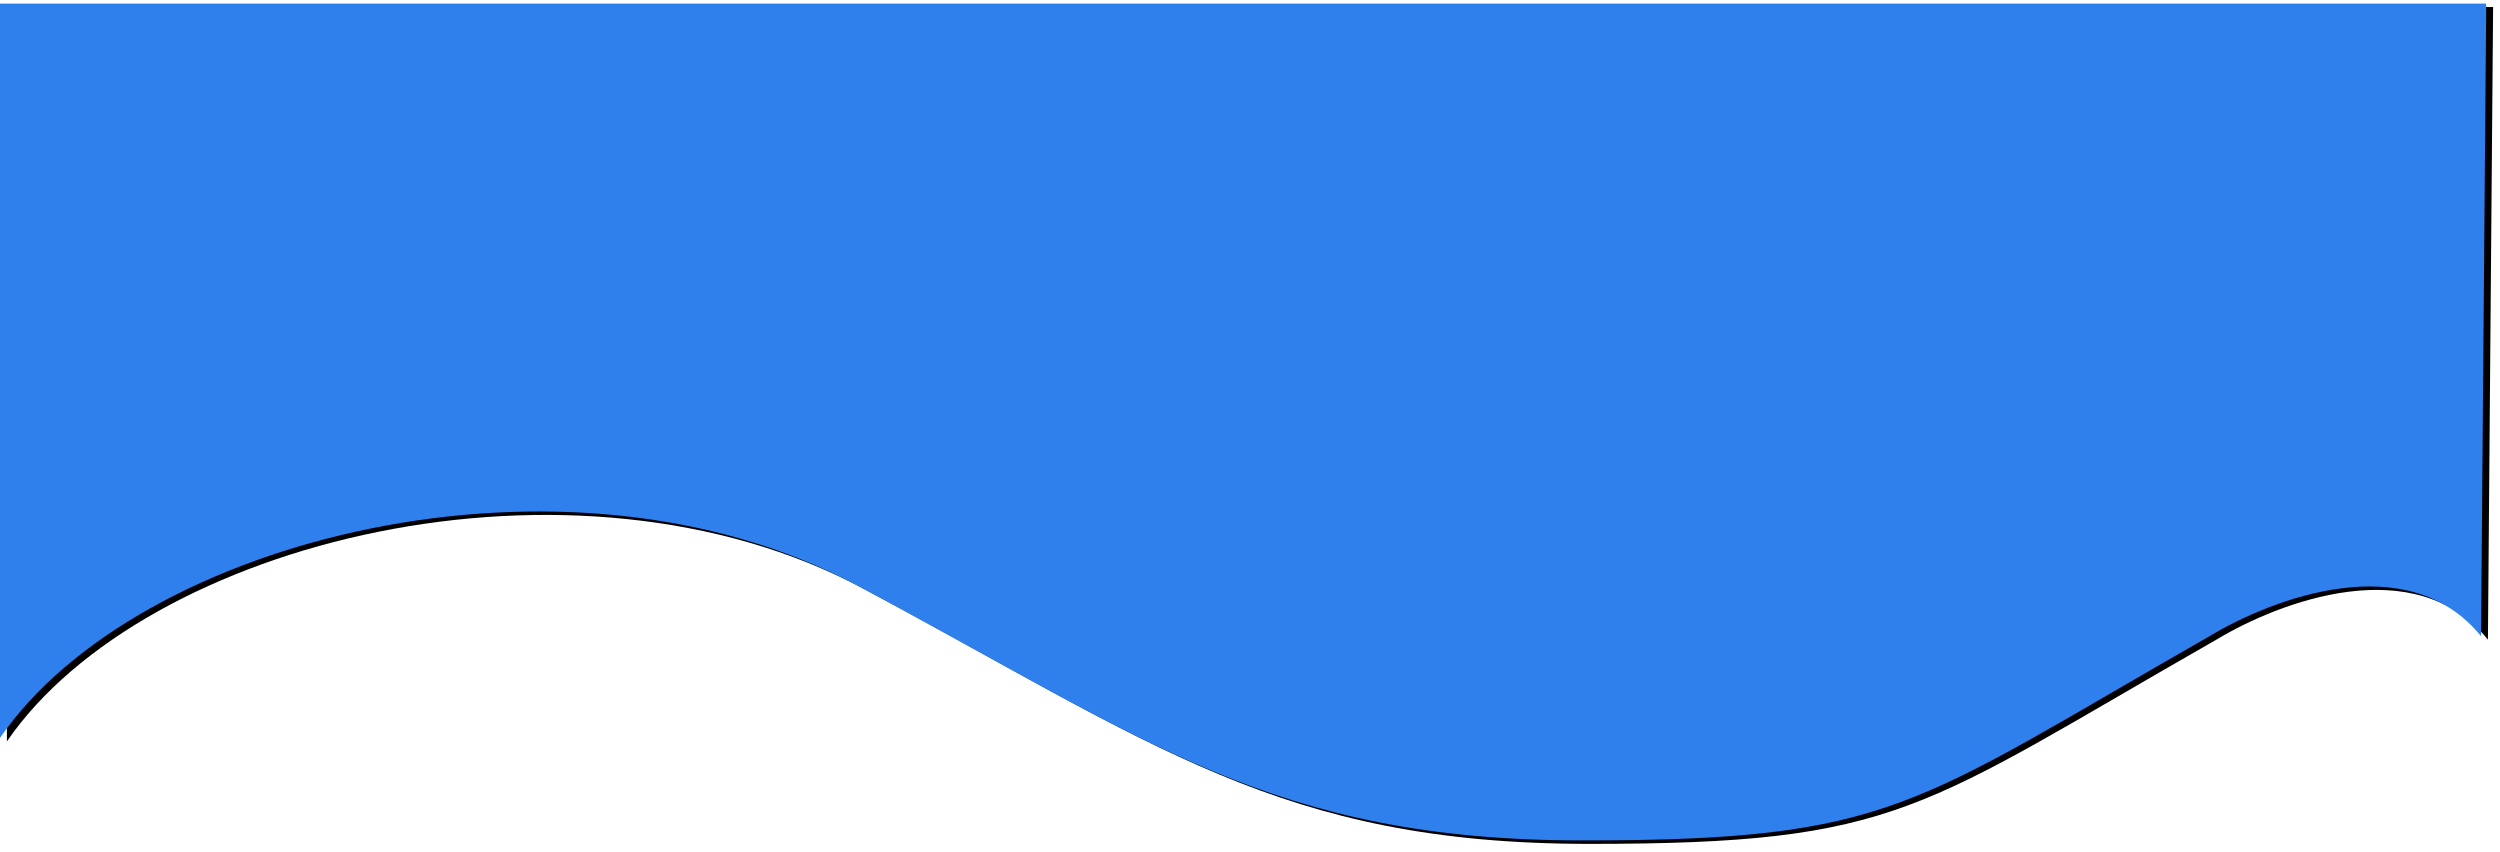 <?xml version="1.0" encoding="UTF-8"?>
<svg width="1450px" height="494px" viewBox="0 0 1450 494" version="1.1" xmlns="http://www.w3.org/2000/svg" xmlns:xlink="http://www.w3.org/1999/xlink">
    <!-- Generator: Sketch 50.2 (55047) - http://www.bohemiancoding.com/sketch -->
    <title>Shape</title>
    <desc>Created with Sketch.</desc>
    <defs>
        <path d="M497,337.5 C328.5,247.56 79.833,309.87 0,426 L0,0.076 L1442,0.076 L1439,367 C1396.6,314.74 1317.67,345.23 1281.5,367 C1109,465.46 1098,485.45 918,485.45 C738,485.45 665.5,427.44 497,337.5 Z" id="path-1"></path>
        <filter x="-0.3%" y="-1.2%" width="101.1%" height="103.3%" filterUnits="objectBoundingBox" id="filter-2">
            <feOffset dx="4" dy="2" in="SourceAlpha" result="shadowOffsetOuter1"></feOffset>
            <feGaussianBlur stdDeviation="2" in="shadowOffsetOuter1" result="shadowBlurOuter1"></feGaussianBlur>
            <feColorMatrix values="0 0 0 0 0   0 0 0 0 0   0 0 0 0 0  0 0 0 0.25 0" type="matrix" in="shadowBlurOuter1"></feColorMatrix>
        </filter>
    </defs>
    <g id="Welcome" stroke="none" stroke-width="1" fill="none" fill-rule="evenodd">
        <g id="Vector-2" transform="translate(0, 2)" fill-rule="nonzero">
            <g id="Shape">
                <use fill="black" fill-opacity="1" filter="url(#filter-2)" xlink:href="#path-1"></use>
                <use fill="#2F80ED" fill-rule="evenodd" xlink:href="#path-1"></use>
            </g>
        </g>
    </g>
</svg>